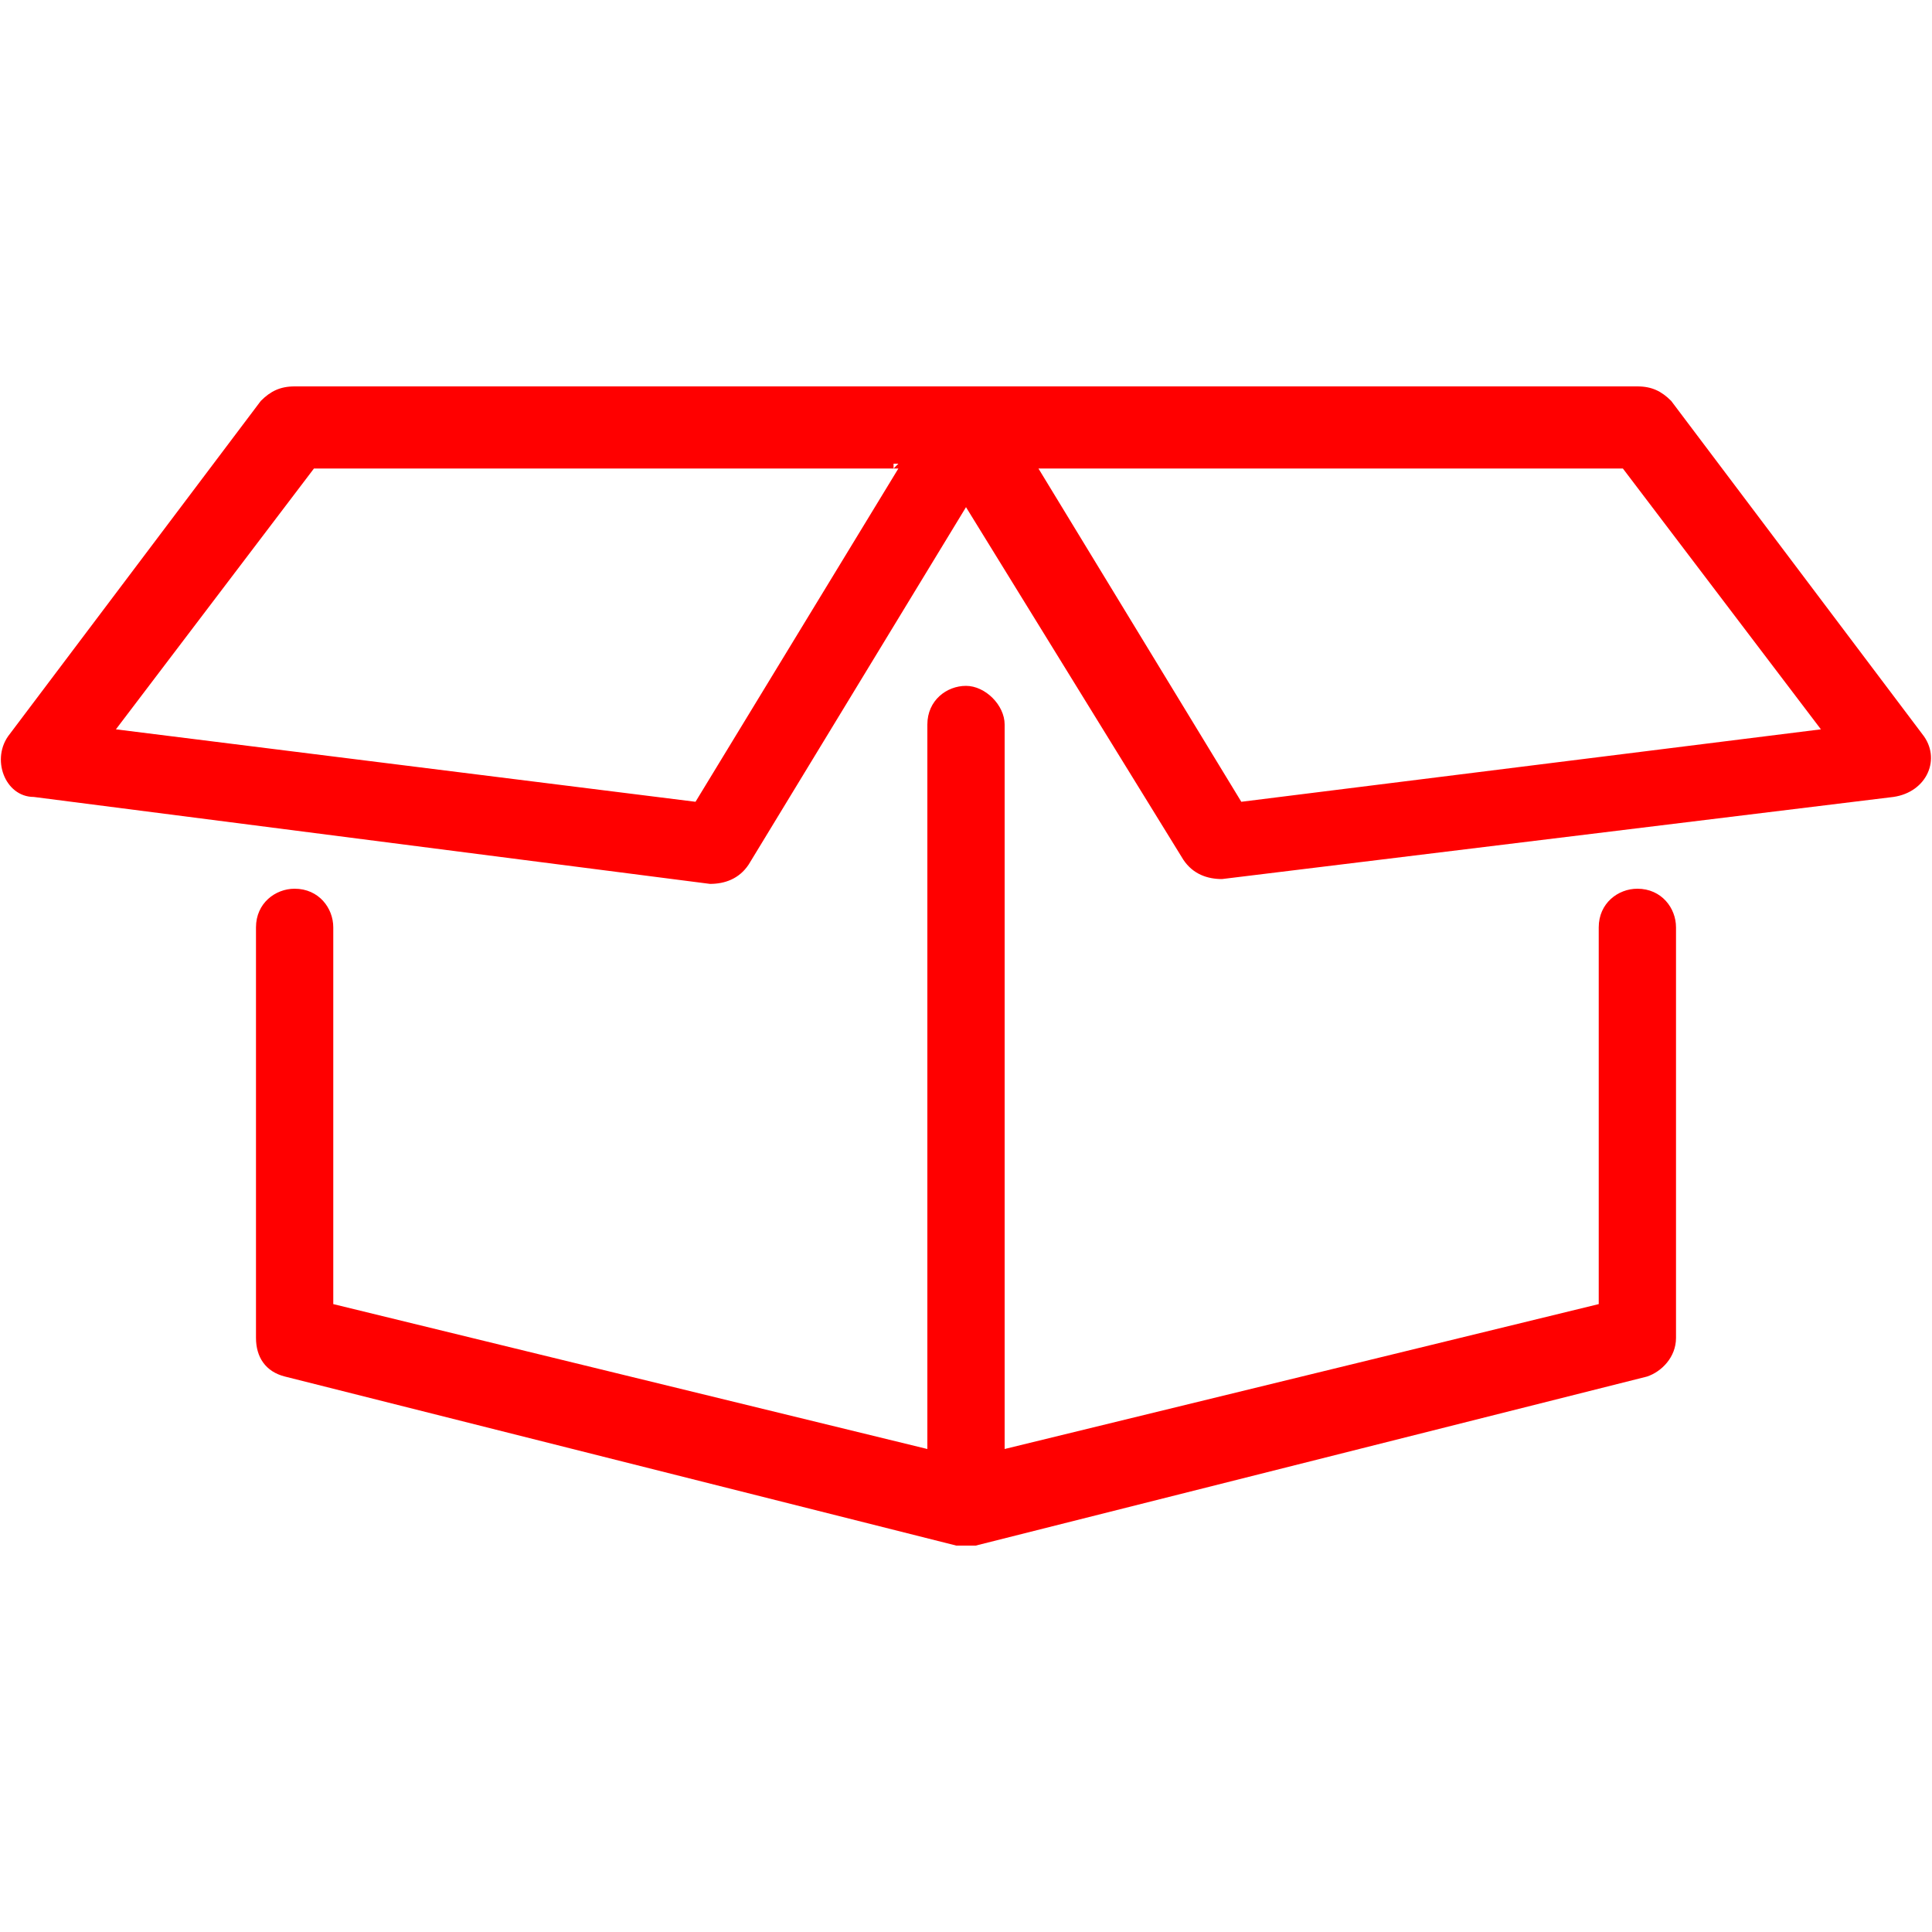 <svg version="1.1" id="__8zp5ayX__Layer_1" xmlns="http://www.w3.org/2000/svg" xmlns:xlink="http://www.w3.org/1999/xlink" x="0px" y="0px" viewBox="0 0 40 40" style="enable-background:new 0 0 40 40;fill:red;" xml:space="preserve" class="h-48 w-48 desktop:h-48 desktop:w-48 text-primary fill-current"><g><path d="M33.9,18.4c-0.4,0-0.8,0.3-0.8,0.8V27l-12.3,3V15c0-0.4-0.4-0.8-0.8-0.8s-0.8,0.3-0.8,0.8v15L6.9,27v-7.8 c0-0.4-0.3-0.8-0.8-0.8c-0.4,0-0.8,0.3-0.8,0.8v8.5c0,0.4,0.2,0.7,0.6,0.8L19.8,32c0.1,0,0.1,0,0.2,0s0.2,0,0.2,0l13.9-3.5 c0.3-0.1,0.6-0.4,0.6-0.8v-8.5C34.7,18.8,34.4,18.4,33.9,18.4z"></path><path d="M39.8,15.2l-5.2-6.9C34.4,8.1,34.2,8,33.9,8H20H6.1C5.8,8,5.6,8.1,5.4,8.3l-5.2,6.9c-0.4,0.5-0.1,1.3,0.5,1.3l14,1.8 c0.3,0,0.6-0.1,0.8-0.4l4.5-7.4l4.5,7.3c0.2,0.3,0.5,0.4,0.8,0.4l13.9-1.7C39.9,16.4,40.2,15.7,39.8,15.2z M14.4,16.6l-12-1.5 l4.1-5.4c0,0,11.8,0,12,0V9.6h0.1l-0.1,0.1c0,0,0.1,0,0.1,0L14.4,16.6z M25.7,16.6l-4.2-6.9h12.1l4.1,5.4L25.7,16.6z"></path></g></svg>